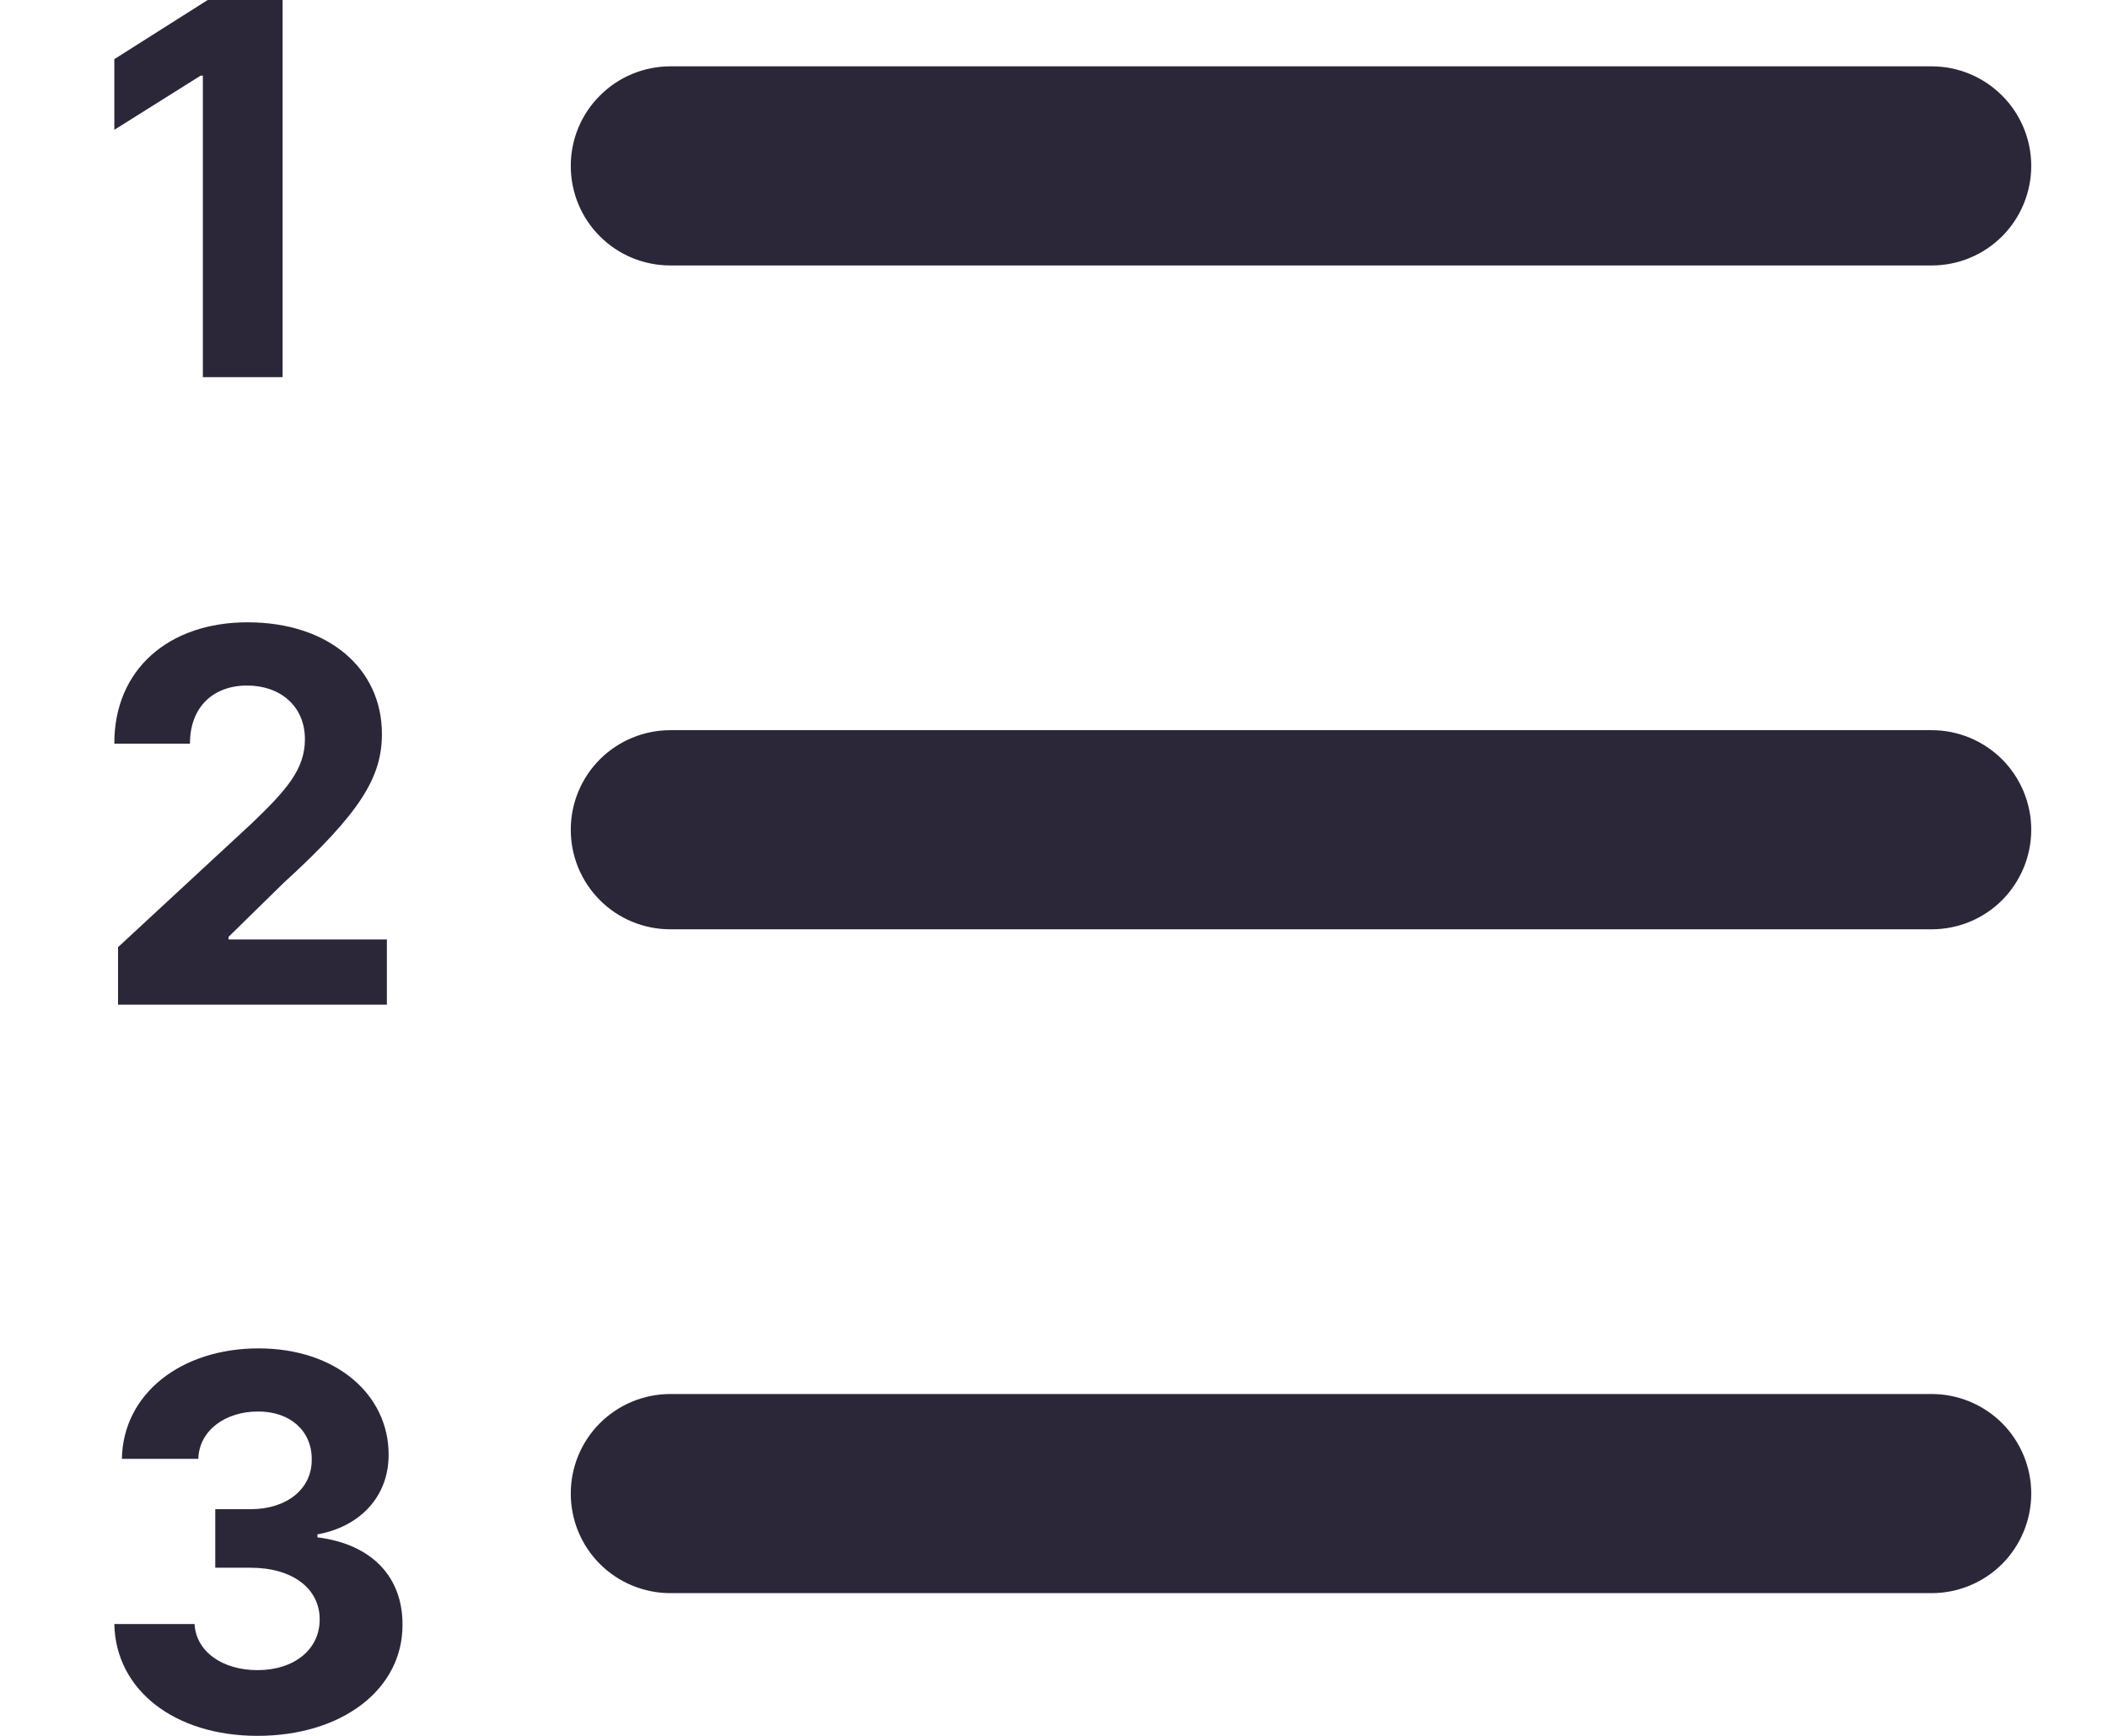 <svg width="17" height="14" viewBox="0 0 17 14" fill="none" xmlns="http://www.w3.org/2000/svg">
<path d="M4.603 1.338C4.603 1.125 4.687 0.921 4.838 0.771C4.988 0.62 5.193 0.535 5.406 0.535H15.578C15.791 0.535 15.995 0.62 16.146 0.771C16.296 0.921 16.381 1.125 16.381 1.338C16.381 1.551 16.296 1.756 16.146 1.906C15.995 2.057 15.791 2.141 15.578 2.141H5.406C5.193 2.141 4.988 2.057 4.838 1.906C4.687 1.756 4.603 1.551 4.603 1.338ZM5.406 5.889C5.193 5.889 4.988 5.974 4.838 6.124C4.687 6.275 4.603 6.479 4.603 6.692C4.603 6.905 4.687 7.109 4.838 7.26C4.988 7.411 5.193 7.495 5.406 7.495H15.578C15.791 7.495 15.995 7.411 16.146 7.26C16.296 7.109 16.381 6.905 16.381 6.692C16.381 6.479 16.296 6.275 16.146 6.124C15.995 5.974 15.791 5.889 15.578 5.889H5.406ZM5.406 11.243C5.193 11.243 4.988 11.328 4.838 11.478C4.687 11.629 4.603 11.833 4.603 12.046C4.603 12.259 4.687 12.463 4.838 12.614C4.988 12.764 5.193 12.849 5.406 12.849H15.578C15.791 12.849 15.995 12.764 16.146 12.614C16.296 12.463 16.381 12.259 16.381 12.046C16.381 11.833 16.296 11.629 16.146 11.478C15.995 11.328 15.791 11.243 15.578 11.243H5.406Z" fill="#2C2738"/>
<path d="M2.279 0H1.675L0.922 0.477V1.047L1.618 0.61H1.636V3.042H2.279V0Z" fill="#2C2738"/>
<path d="M0.952 8.103H3.12V7.577H1.843V7.556L2.287 7.121C2.912 6.551 3.08 6.265 3.08 5.919C3.08 5.392 2.649 5.019 1.997 5.019C1.359 5.019 0.92 5.401 0.922 5.998H1.532C1.531 5.707 1.715 5.529 1.993 5.529C2.26 5.529 2.459 5.695 2.459 5.962C2.459 6.204 2.311 6.371 2.034 6.637L0.952 7.639V8.103Z" fill="#2C2738"/>
<path d="M2.076 14C2.759 14 3.248 13.624 3.246 13.104C3.248 12.726 3.007 12.455 2.56 12.399V12.375C2.9 12.314 3.135 12.073 3.134 11.732C3.135 11.252 2.715 10.875 2.085 10.875C1.461 10.875 0.992 11.24 0.983 11.766H1.599C1.607 11.534 1.819 11.384 2.082 11.384C2.342 11.384 2.516 11.542 2.514 11.771C2.516 12.01 2.312 12.172 2.02 12.172H1.736V12.644H2.02C2.364 12.644 2.579 12.816 2.578 13.061C2.579 13.303 2.372 13.47 2.077 13.47C1.794 13.47 1.581 13.321 1.569 13.098H0.922C0.932 13.63 1.408 14 2.076 14Z" fill="#2C2738"/>
</svg>
